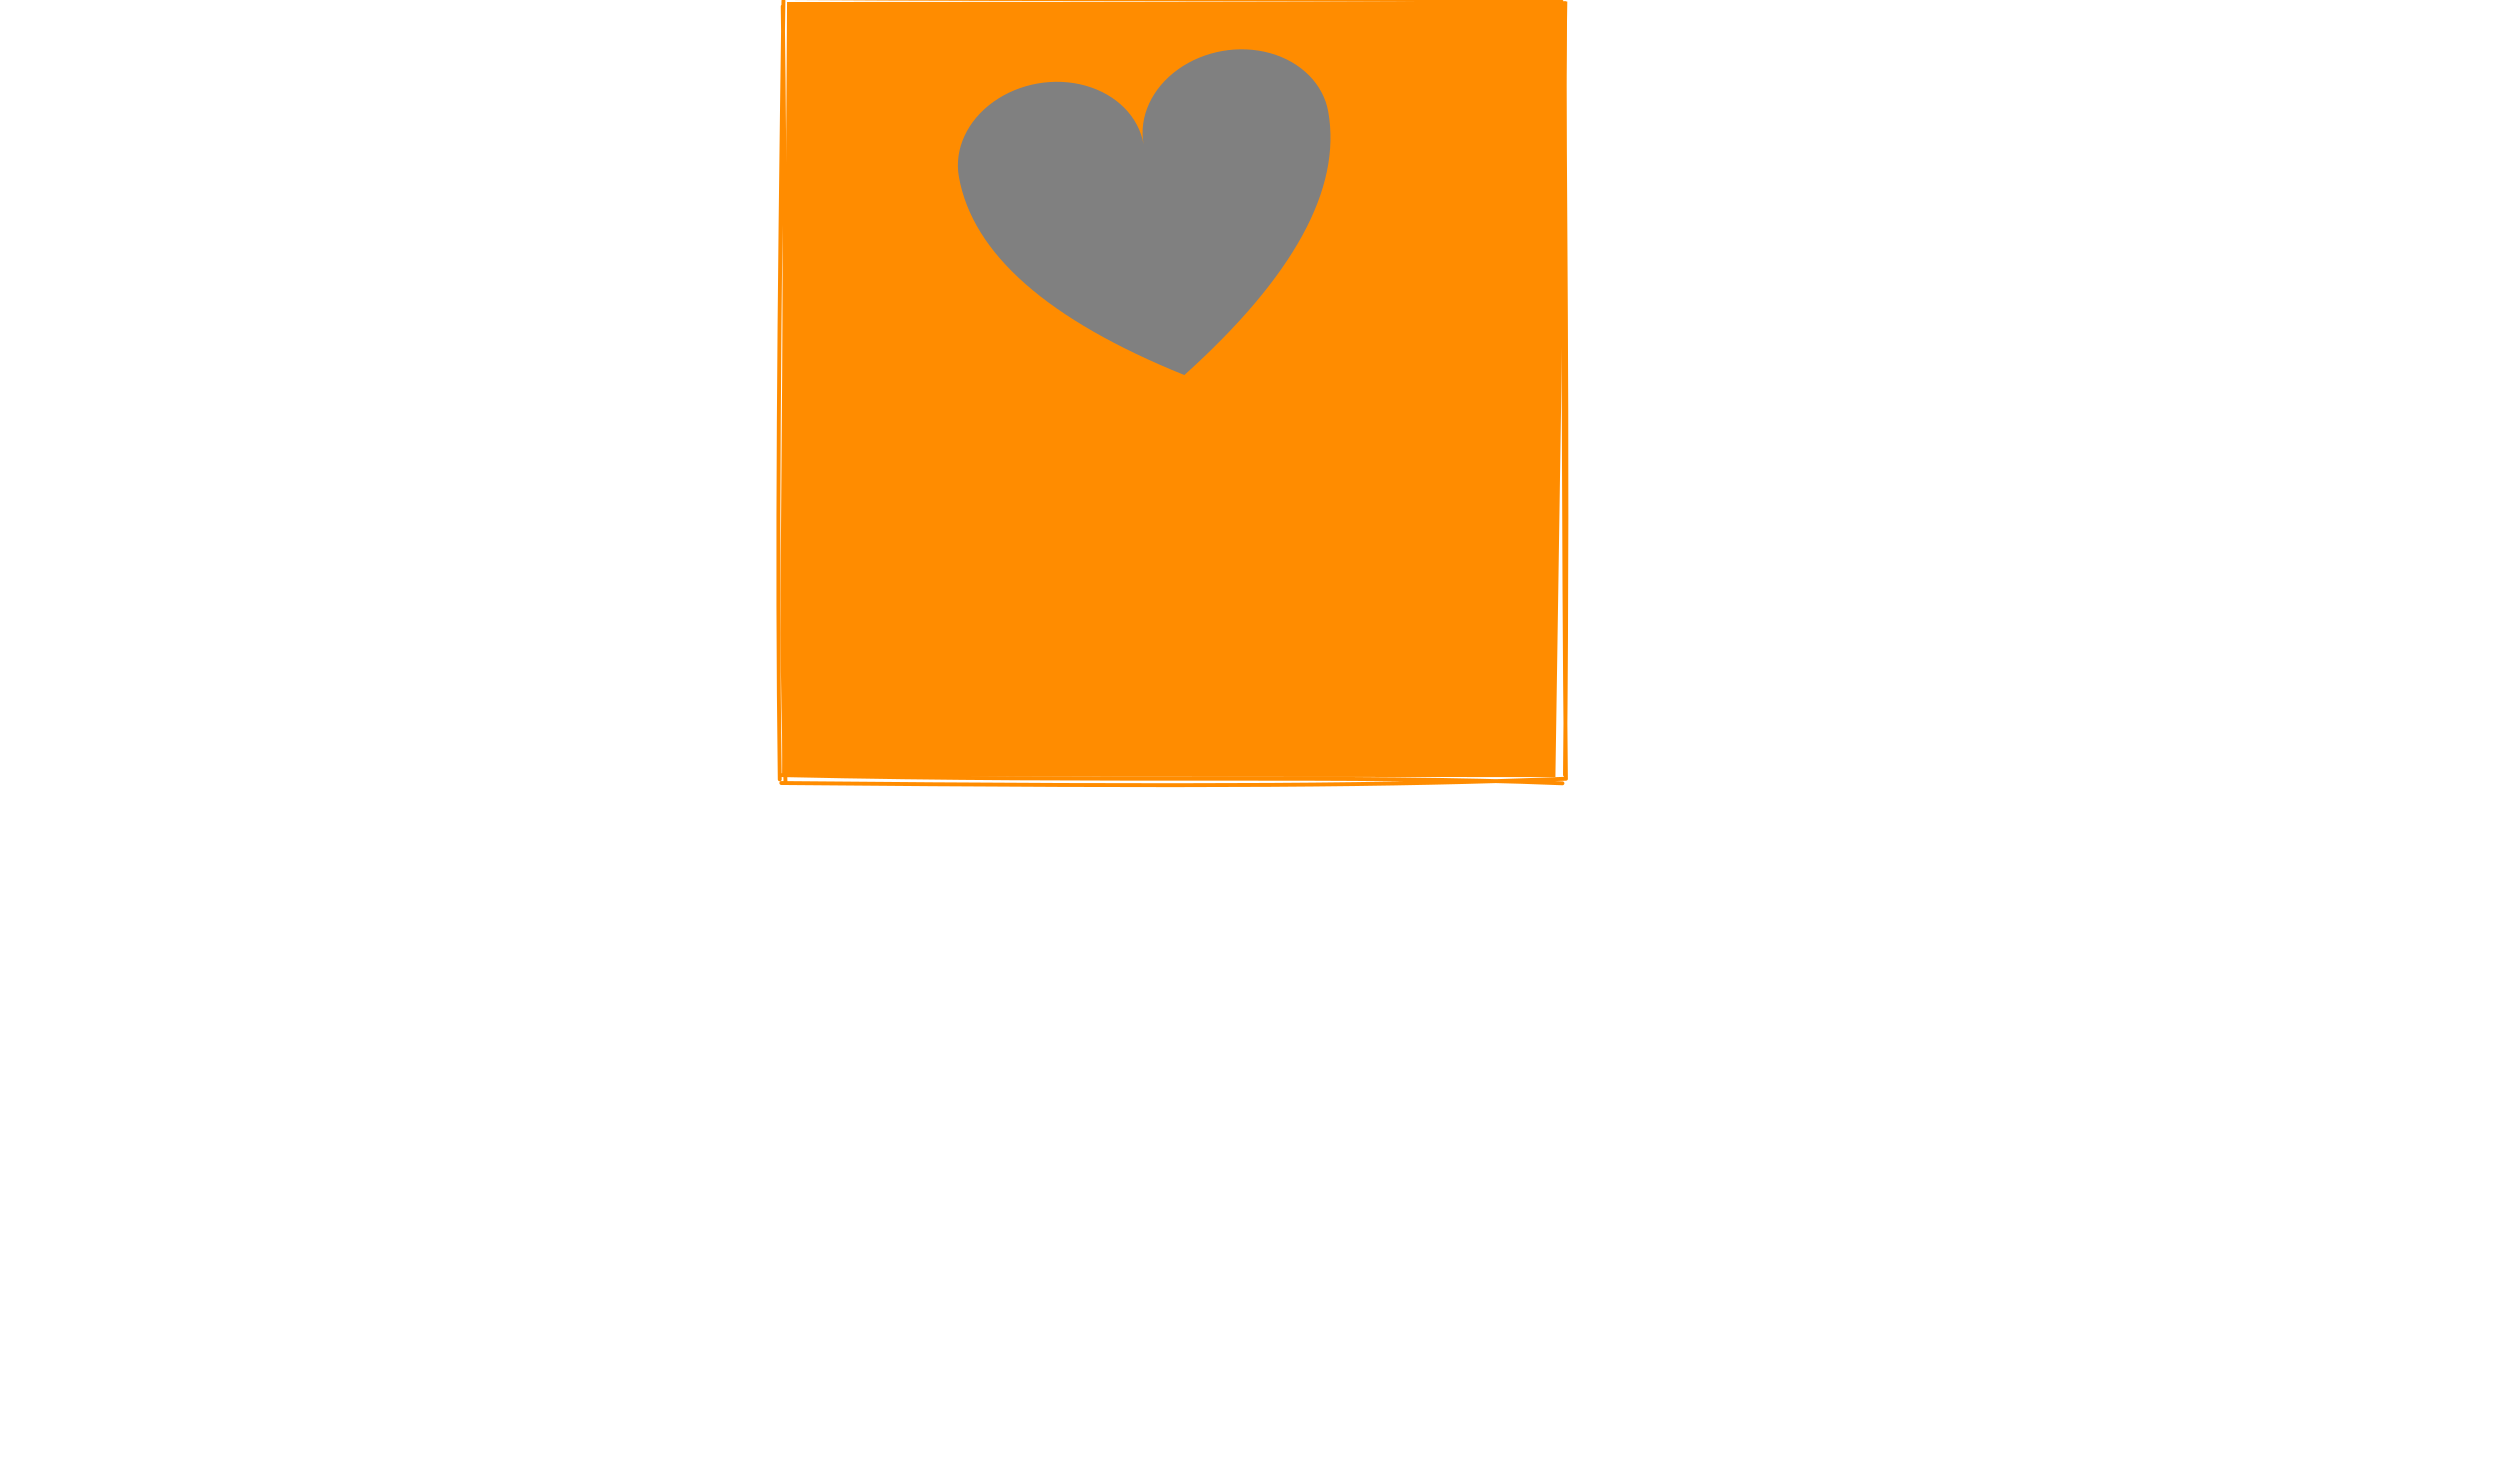 <?xml version="1.0" standalone="no"?>
<svg xmlns="http://www.w3.org/2000/svg" xmlns:xlink="http://www.w3.org/1999/xlink" width="640" height="375" stroke-linecap="round"><defs><clipPath id="one_0"><path d="M 10,30     A 20,20 0,0,1 50,30     A 20,20 0,0,1 90,30     Q 90,60 50,90     Q 10,60 10,30 z" transform="matrix(1.182 -0.208 0.174 0.985 228.431 17.767)"/></clipPath></defs><rect fill="white" width="640" height="375"/><g><path d="M201.484 0.514 L401.229 0.391 L398.185 198.937 L200.21 198.793" stroke="none" stroke-width="0" fill="rgb(255, 140, 0)"/><path d="M198.66 -1.081 C245.258 -1.048, 289.388 -2.427, 399.614 -1.541 M199.425 -0.515 C274.187 0.033, 349.419 -0.463, 399.147 0.4 M400.629 0.813 C400.276 49.636, 401.621 99.502, 400.633 198.377 M399.774 0.431 C400.37 67.302, 400.208 134.691, 400.874 199.296 M399.986 200.528 C344.44 198.242, 287.119 200.374, 200.224 198.428 M400.886 199.36 C355.982 201.071, 310.904 201.475, 200.022 200.453 M201.078 200.012 C199.136 149.723, 201.852 103.339, 200.375 1.625 M199.616 199.516 C198.827 141.591, 199.442 80.605, 200.559 0.201" stroke="rgb(255, 140, 0)" stroke-width="1" fill="none"/></g><g clip-path="url(#one_0)"><path d="M201.484 0.514 L401.229 0.391 L398.185 198.937 L200.21 198.793" stroke="none" stroke-width="0" fill="rgb(128, 128, 128)"/><path d="M198.66 -1.081 C245.258 -1.048, 289.388 -2.427, 399.614 -1.541 M199.425 -0.515 C274.187 0.033, 349.419 -0.463, 399.147 0.4 M400.629 0.813 C400.276 49.636, 401.621 99.502, 400.633 198.377 M399.774 0.431 C400.37 67.302, 400.208 134.691, 400.874 199.296 M399.986 200.528 C344.44 198.242, 287.119 200.374, 200.224 198.428 M400.886 199.36 C355.982 201.071, 310.904 201.475, 200.022 200.453 M201.078 200.012 C199.136 149.723, 201.852 103.339, 200.375 1.625 M199.616 199.516 C198.827 141.591, 199.442 80.605, 200.559 0.201" stroke="rgb(128, 128, 128)" stroke-width="1" fill="none"/></g></svg>